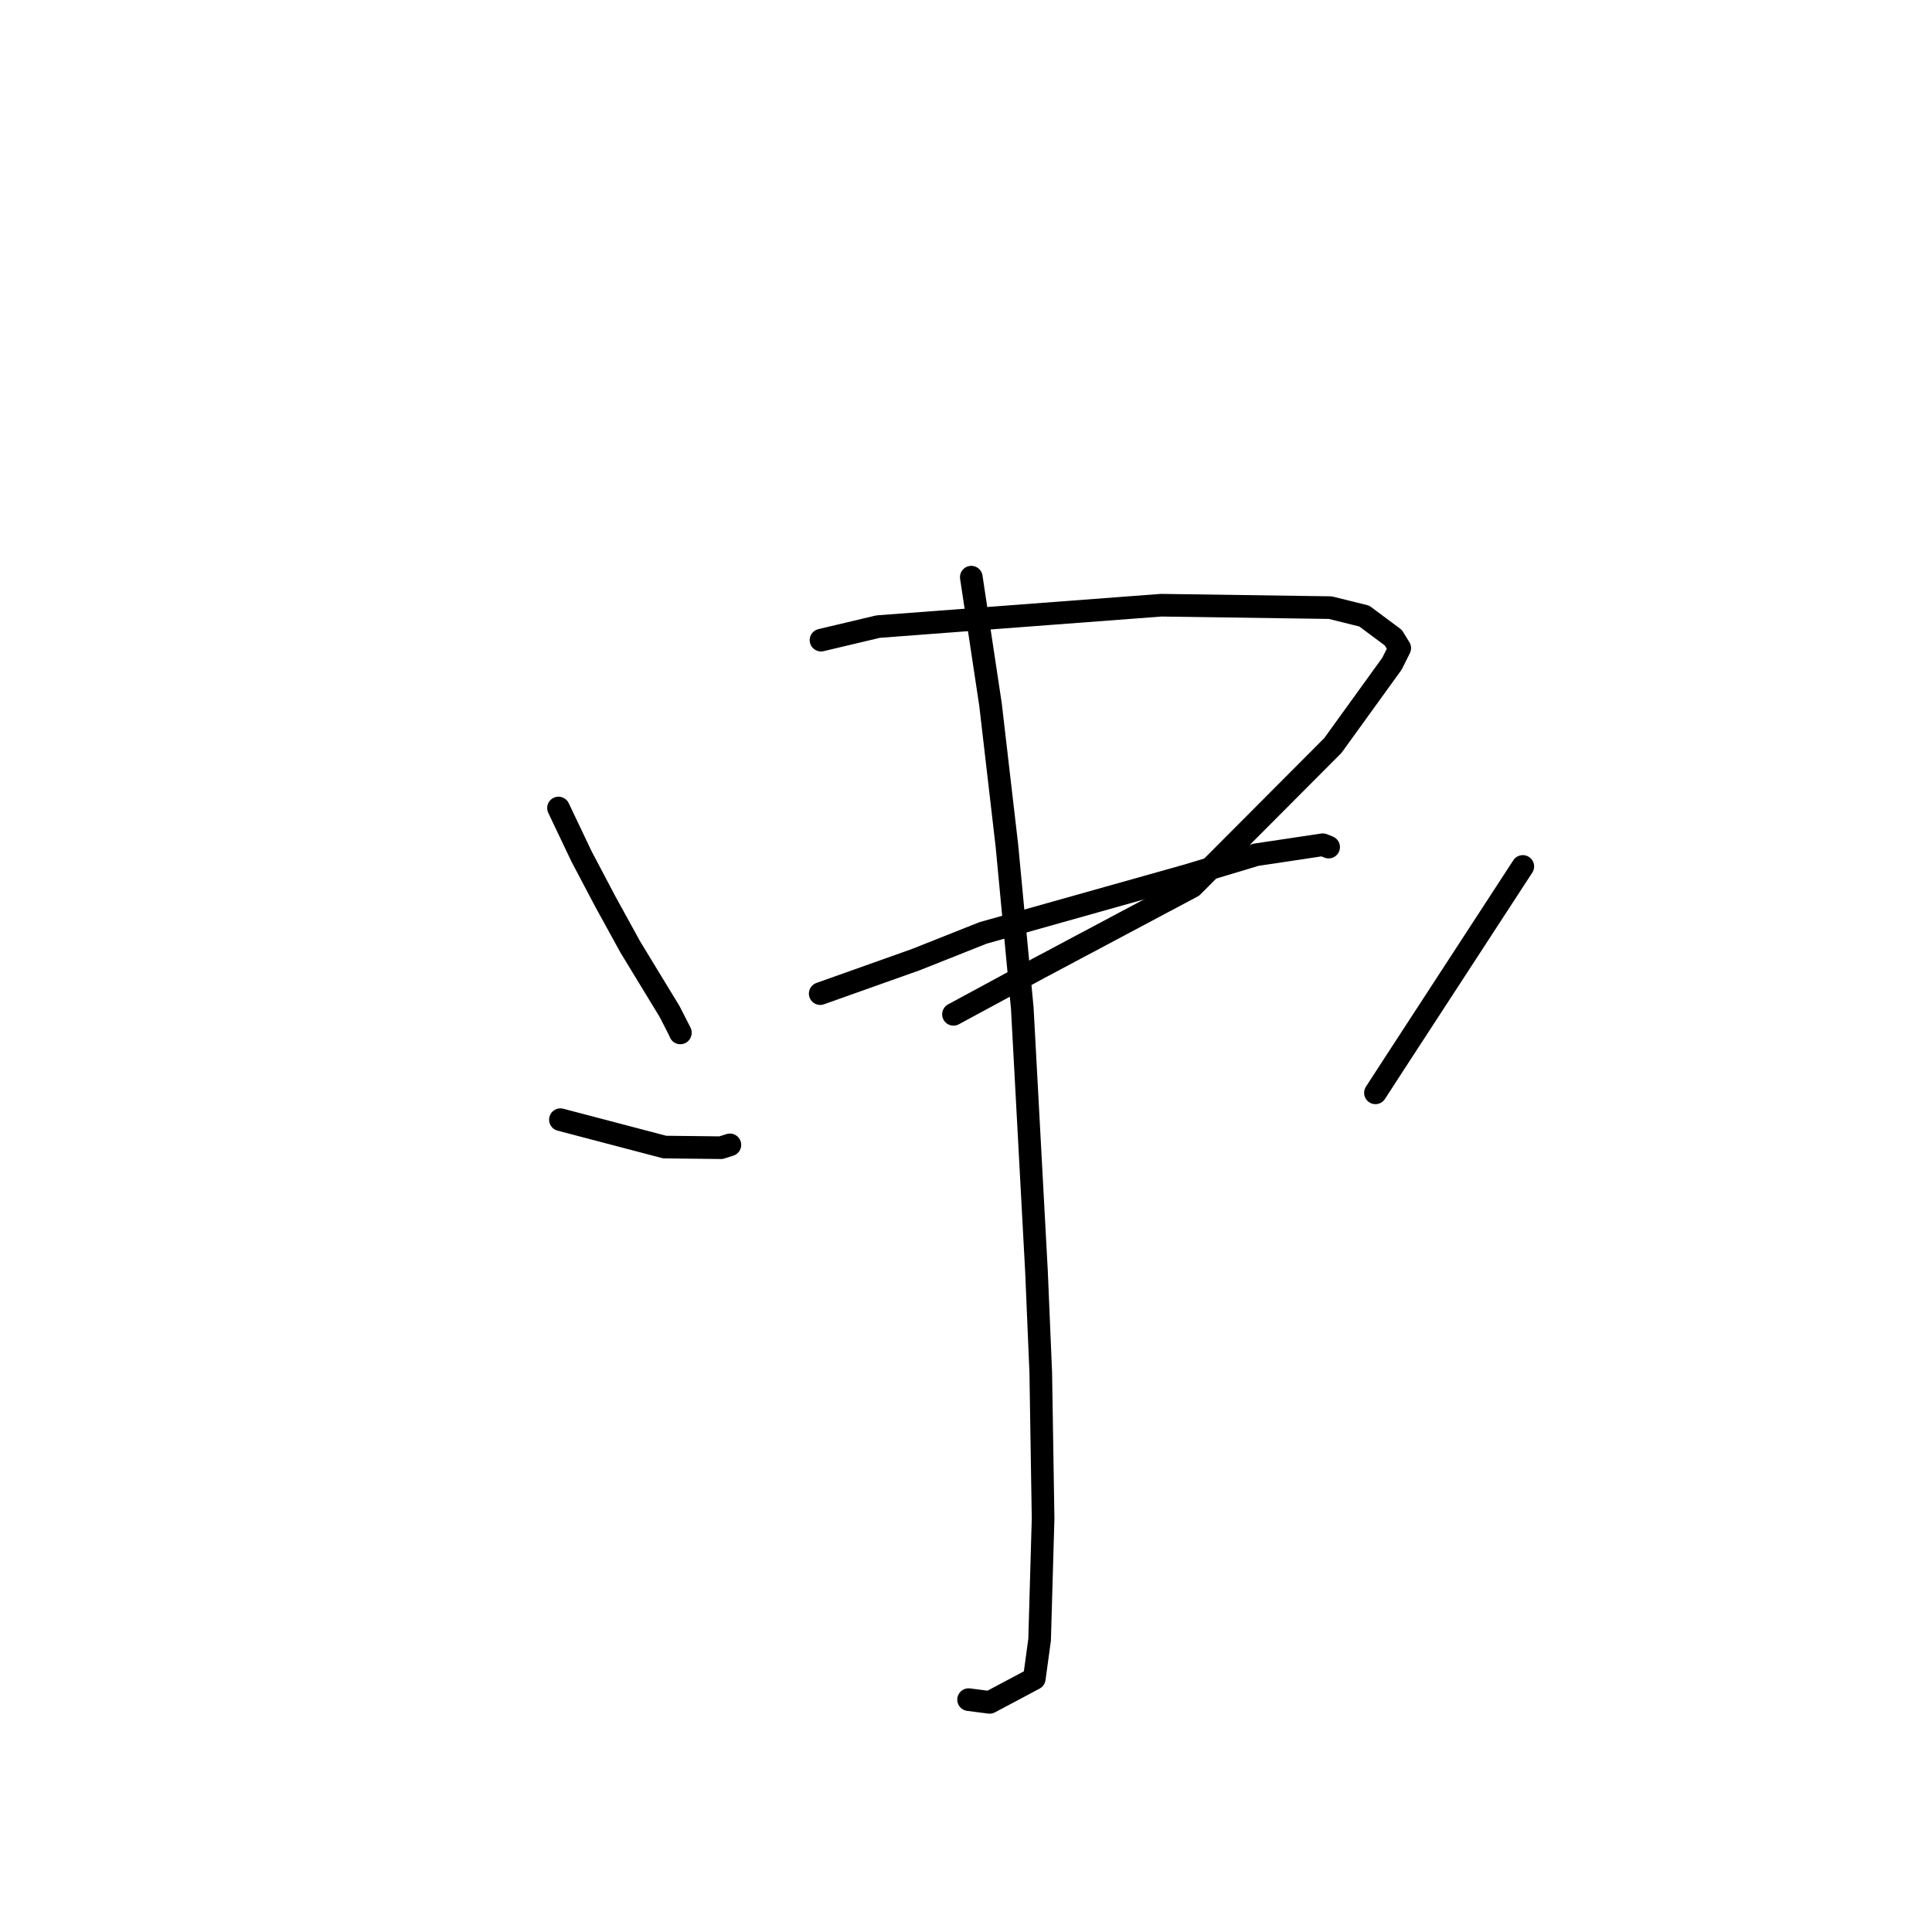 <?xml version="1.0" standalone="no"?>
    <svg width="256" height="256" xmlns="http://www.w3.org/2000/svg" version="1.1">
    <polyline stroke="black" stroke-width="3" stroke-linecap="round" fill="transparent" stroke-linejoin="round" points="74.004 107.068 77.071 113.511 80.211 119.464 83.525 125.491 88.738 134.057 90.155 136.837 90.145 136.867 " />
        <polyline stroke="black" stroke-width="3" stroke-linecap="round" fill="transparent" stroke-linejoin="round" points="108.788 84.823 116.356 83.029 153.863 80.194 176.27 80.514 180.773 81.632 184.624 84.498 185.39 85.748 185.473 85.882 184.448 87.935 176.611 98.785 157.996 117.461 137.575 128.326 126.34 134.404 " />
        <polyline stroke="black" stroke-width="3" stroke-linecap="round" fill="transparent" stroke-linejoin="round" points="108.682 131.661 121.386 127.142 130.259 123.617 157.193 116.041 166.448 113.256 175.279 111.932 176.051 112.245 " />
        <polyline stroke="black" stroke-width="3" stroke-linecap="round" fill="transparent" stroke-linejoin="round" points="128.702 76.478 131.249 93.363 133.425 112.099 135.459 133.607 137.338 168.443 137.906 181.858 138.215 201.206 137.754 217.271 137.049 222.424 131.135 225.57 128.343 225.212 " />
        <polyline stroke="black" stroke-width="3" stroke-linecap="round" fill="transparent" stroke-linejoin="round" points="74.258 148.363 88.073 151.992 95.533 152.077 96.713 151.702 " />
        <polyline stroke="black" stroke-width="3" stroke-linecap="round" fill="transparent" stroke-linejoin="round" points="201.78 114.809 185.072 140.46 182.253 144.807 " />
        </svg>
